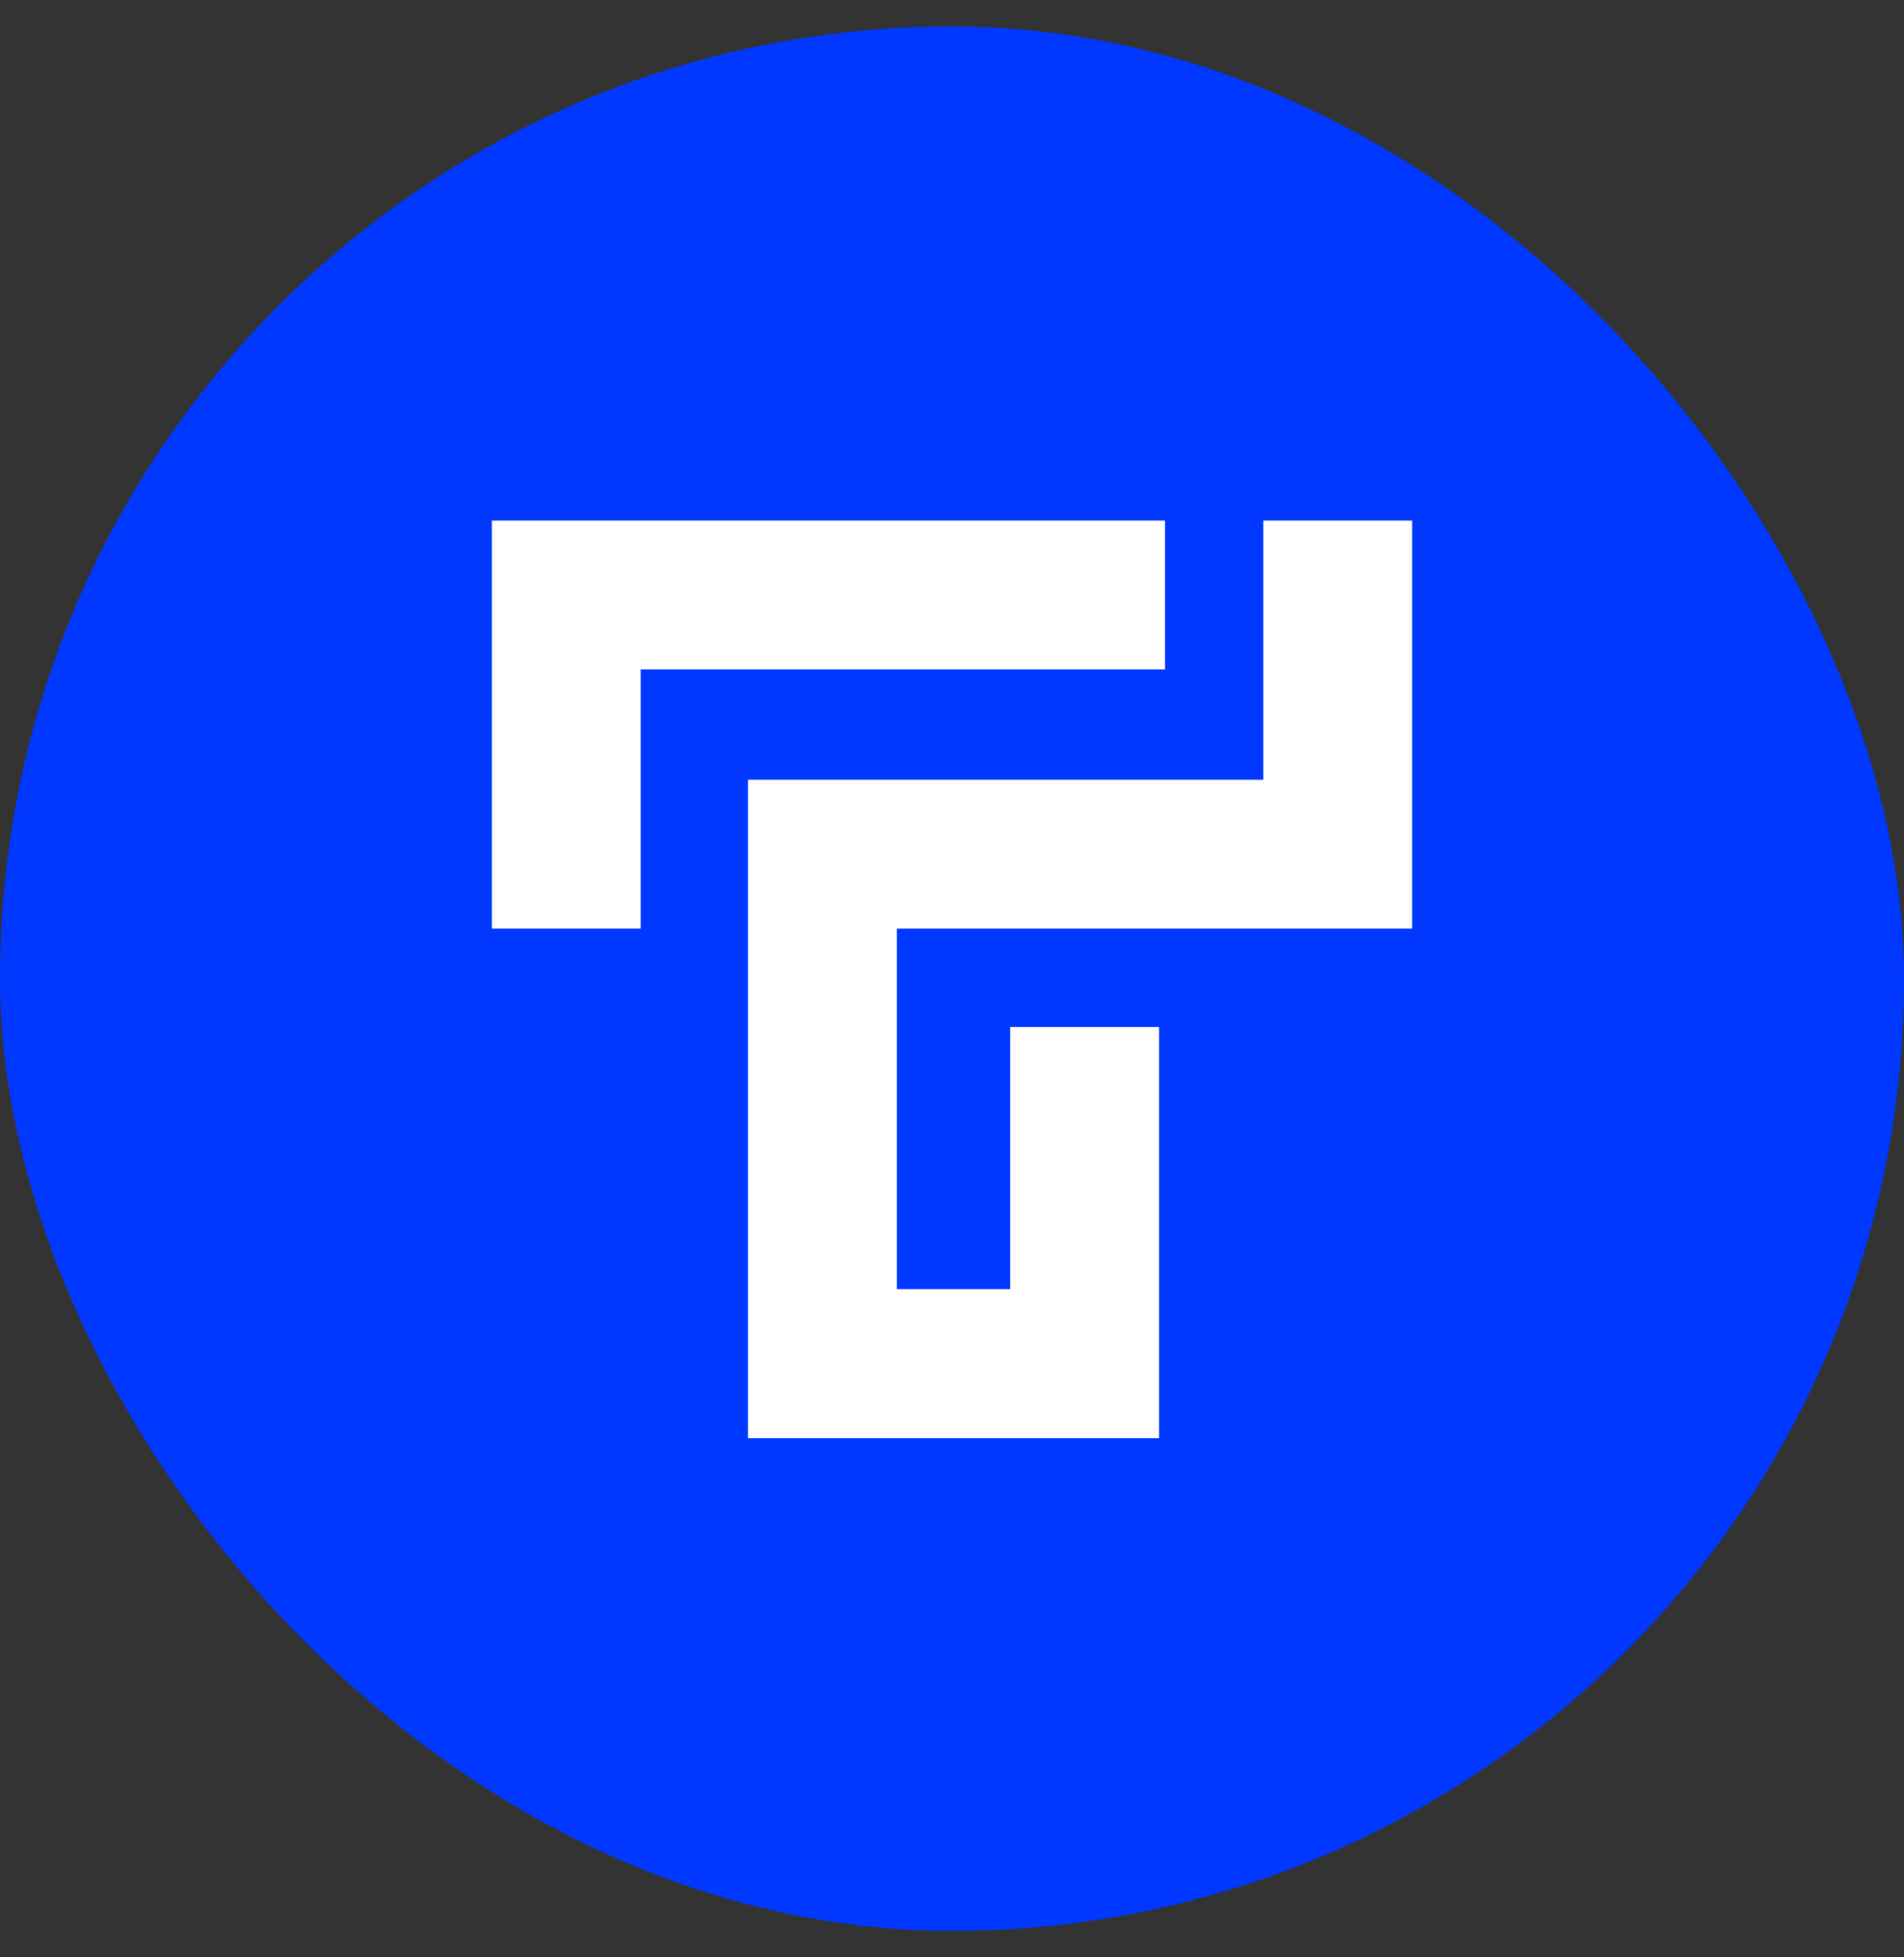 <svg width="36" height="37" viewBox="0 0 36 37" fill="none" xmlns="http://www.w3.org/2000/svg">
<rect x="0" y="0" width="36" height="37" fill="#333333" stroke="none"/>
<rect y="0.5" width="36" height="36" rx="18" fill="#0038FF"/>
<g clip-path="url(#clip0_7_200)">
<path fill-rule="evenodd" clip-rule="evenodd" d="M9.299 9.84H22.027V12.655H12.115V17.555H9.299V9.84Z" fill="white"/>
<path fill-rule="evenodd" clip-rule="evenodd" d="M21.914 27.186H14.143V14.739H23.885V9.84H26.701V17.555H16.958V24.37H19.099V19.414H21.914V27.186Z" fill="white"/>
</g>
<defs>
<clipPath id="clip0_7_200">
<rect width="21.736" height="18" fill="white" transform="translate(7.132 9.5)"/>
</clipPath>
</defs>
</svg>
